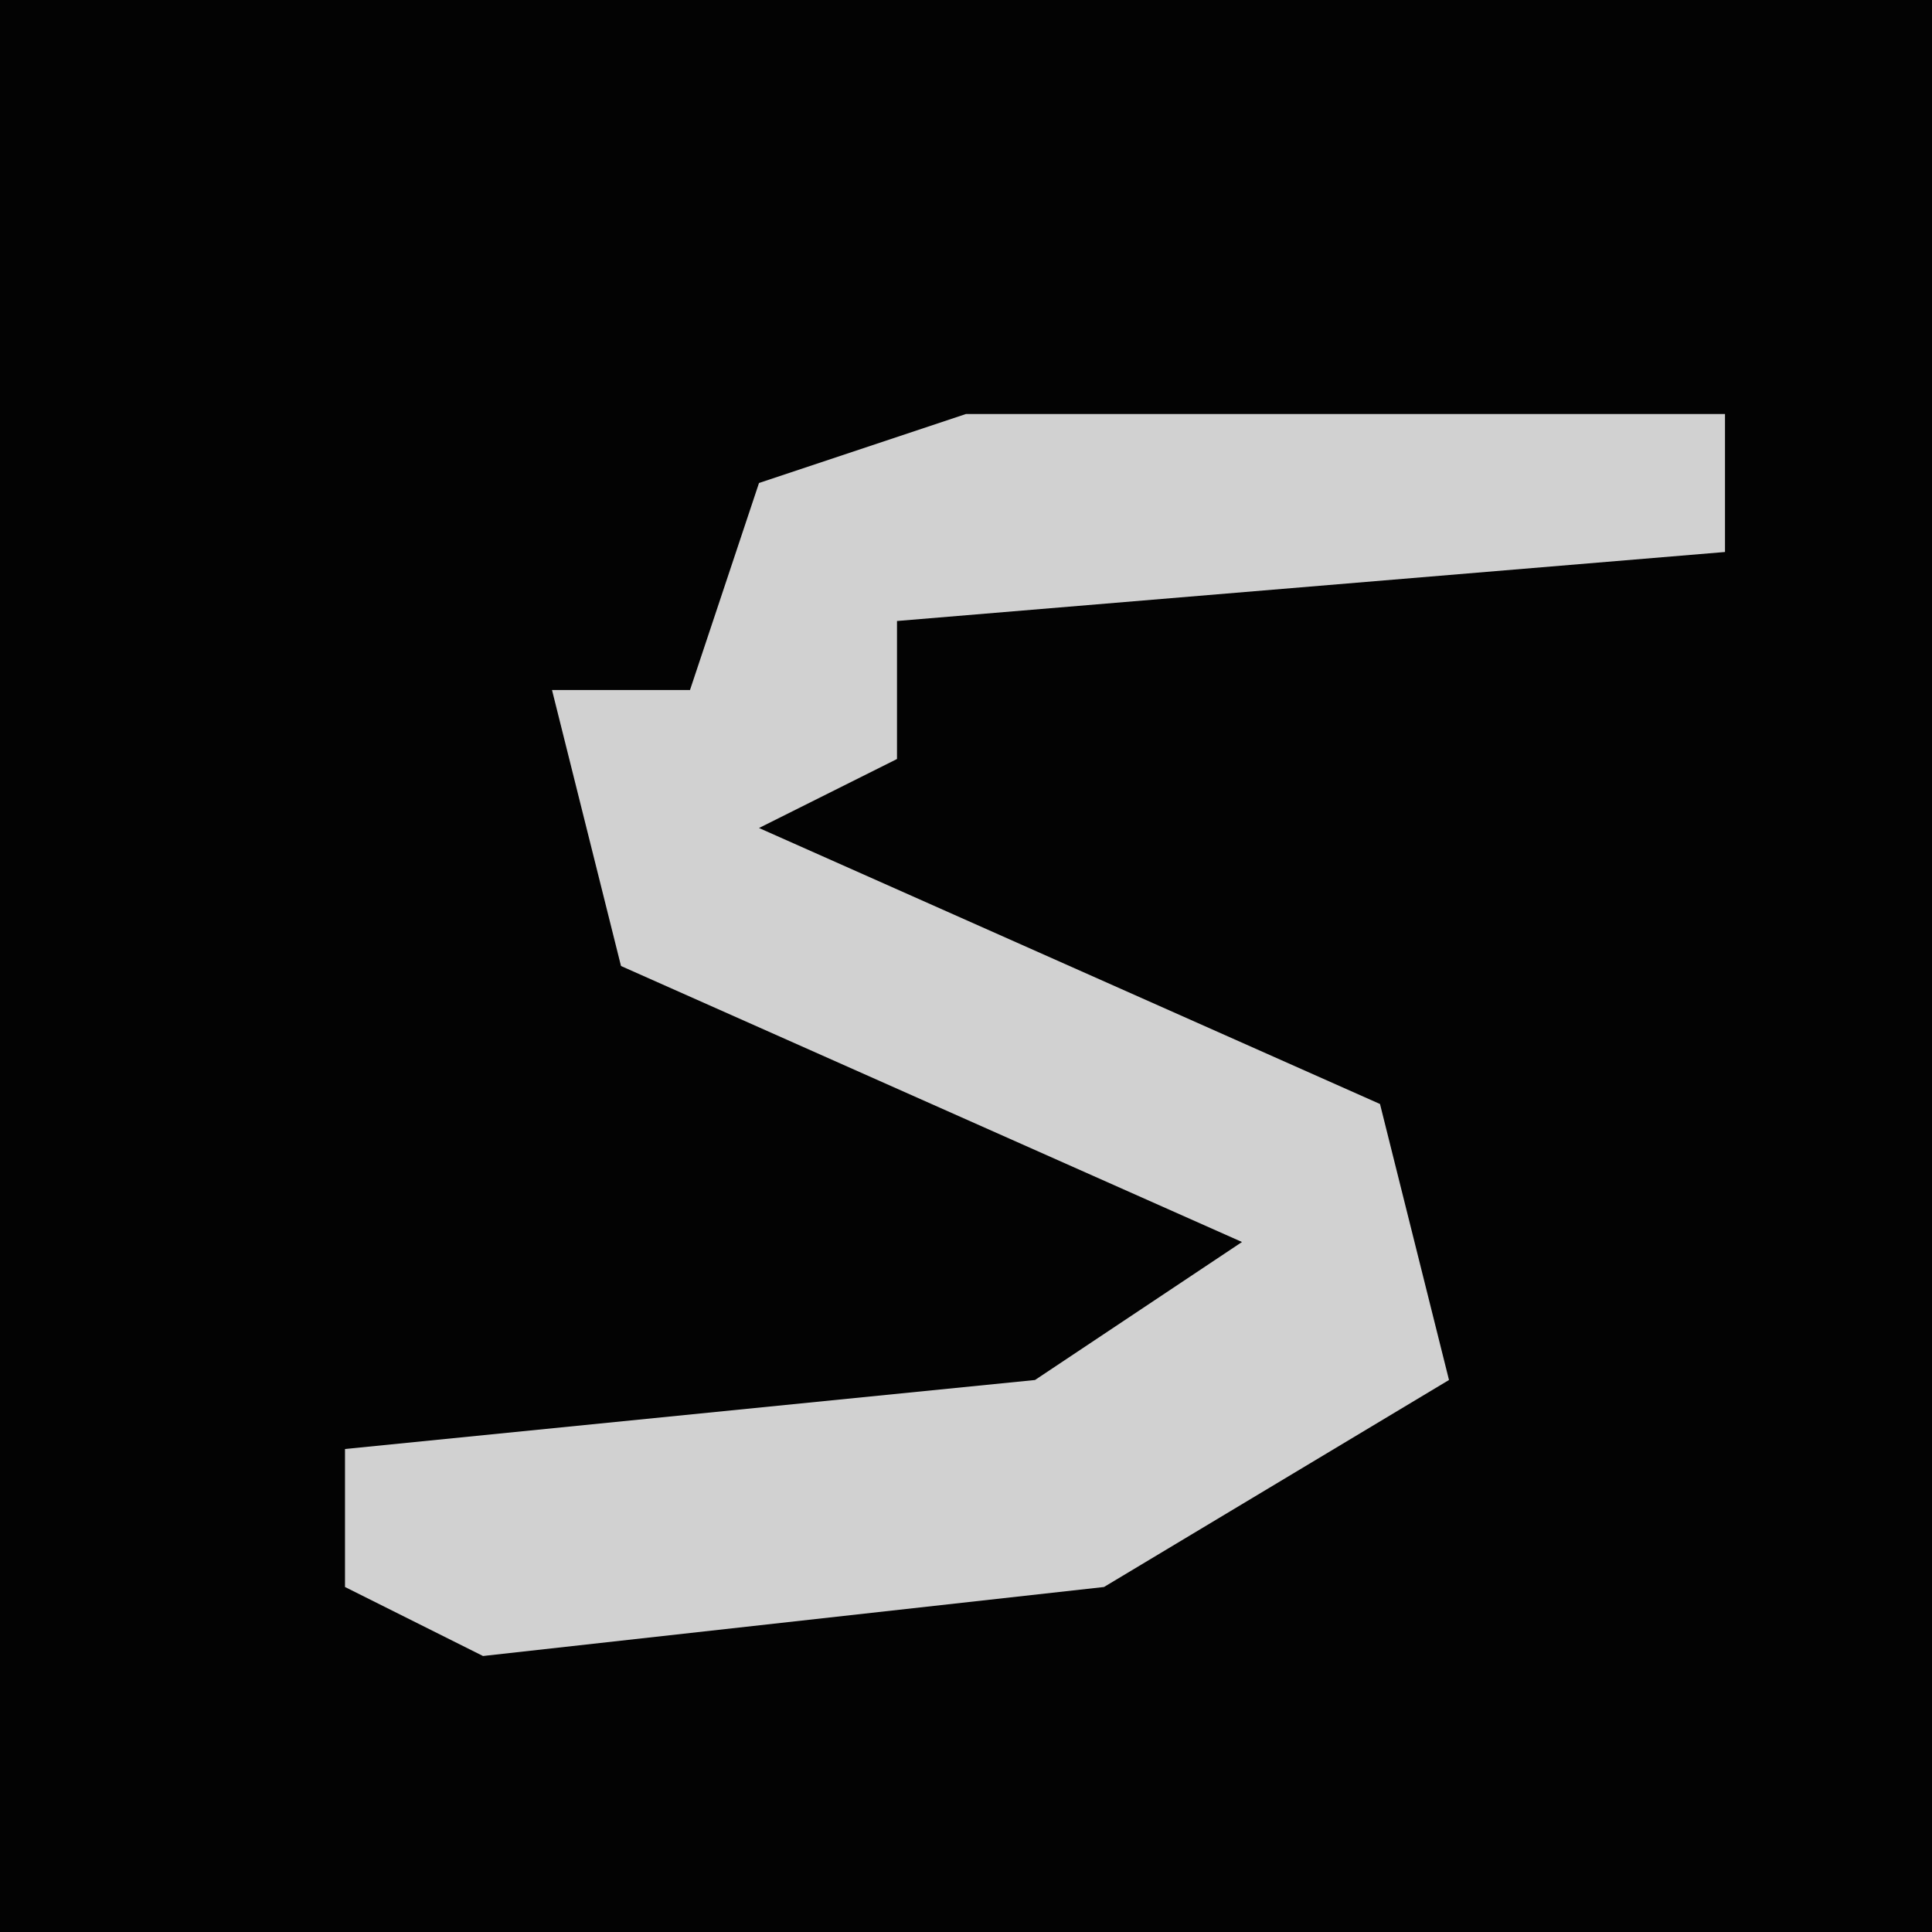 <?xml version="1.0" encoding="UTF-8"?>
<svg version="1.1" xmlns="http://www.w3.org/2000/svg" width="28" height="28">
<path d="M0,0 L28,0 L28,28 L0,28 Z " fill="#030303" transform="translate(0,0)"/>
<path d="M0,0 L11,0 L11,2 L-1,3 L-1,5 L-3,6 L6,10 L7,14 L2,17 L-7,18 L-9,17 L-9,15 L1,14 L4,12 L-5,8 L-6,4 L-4,4 L-3,1 Z " fill="#D1D1D1" transform="translate(14,6)"/>
</svg>
